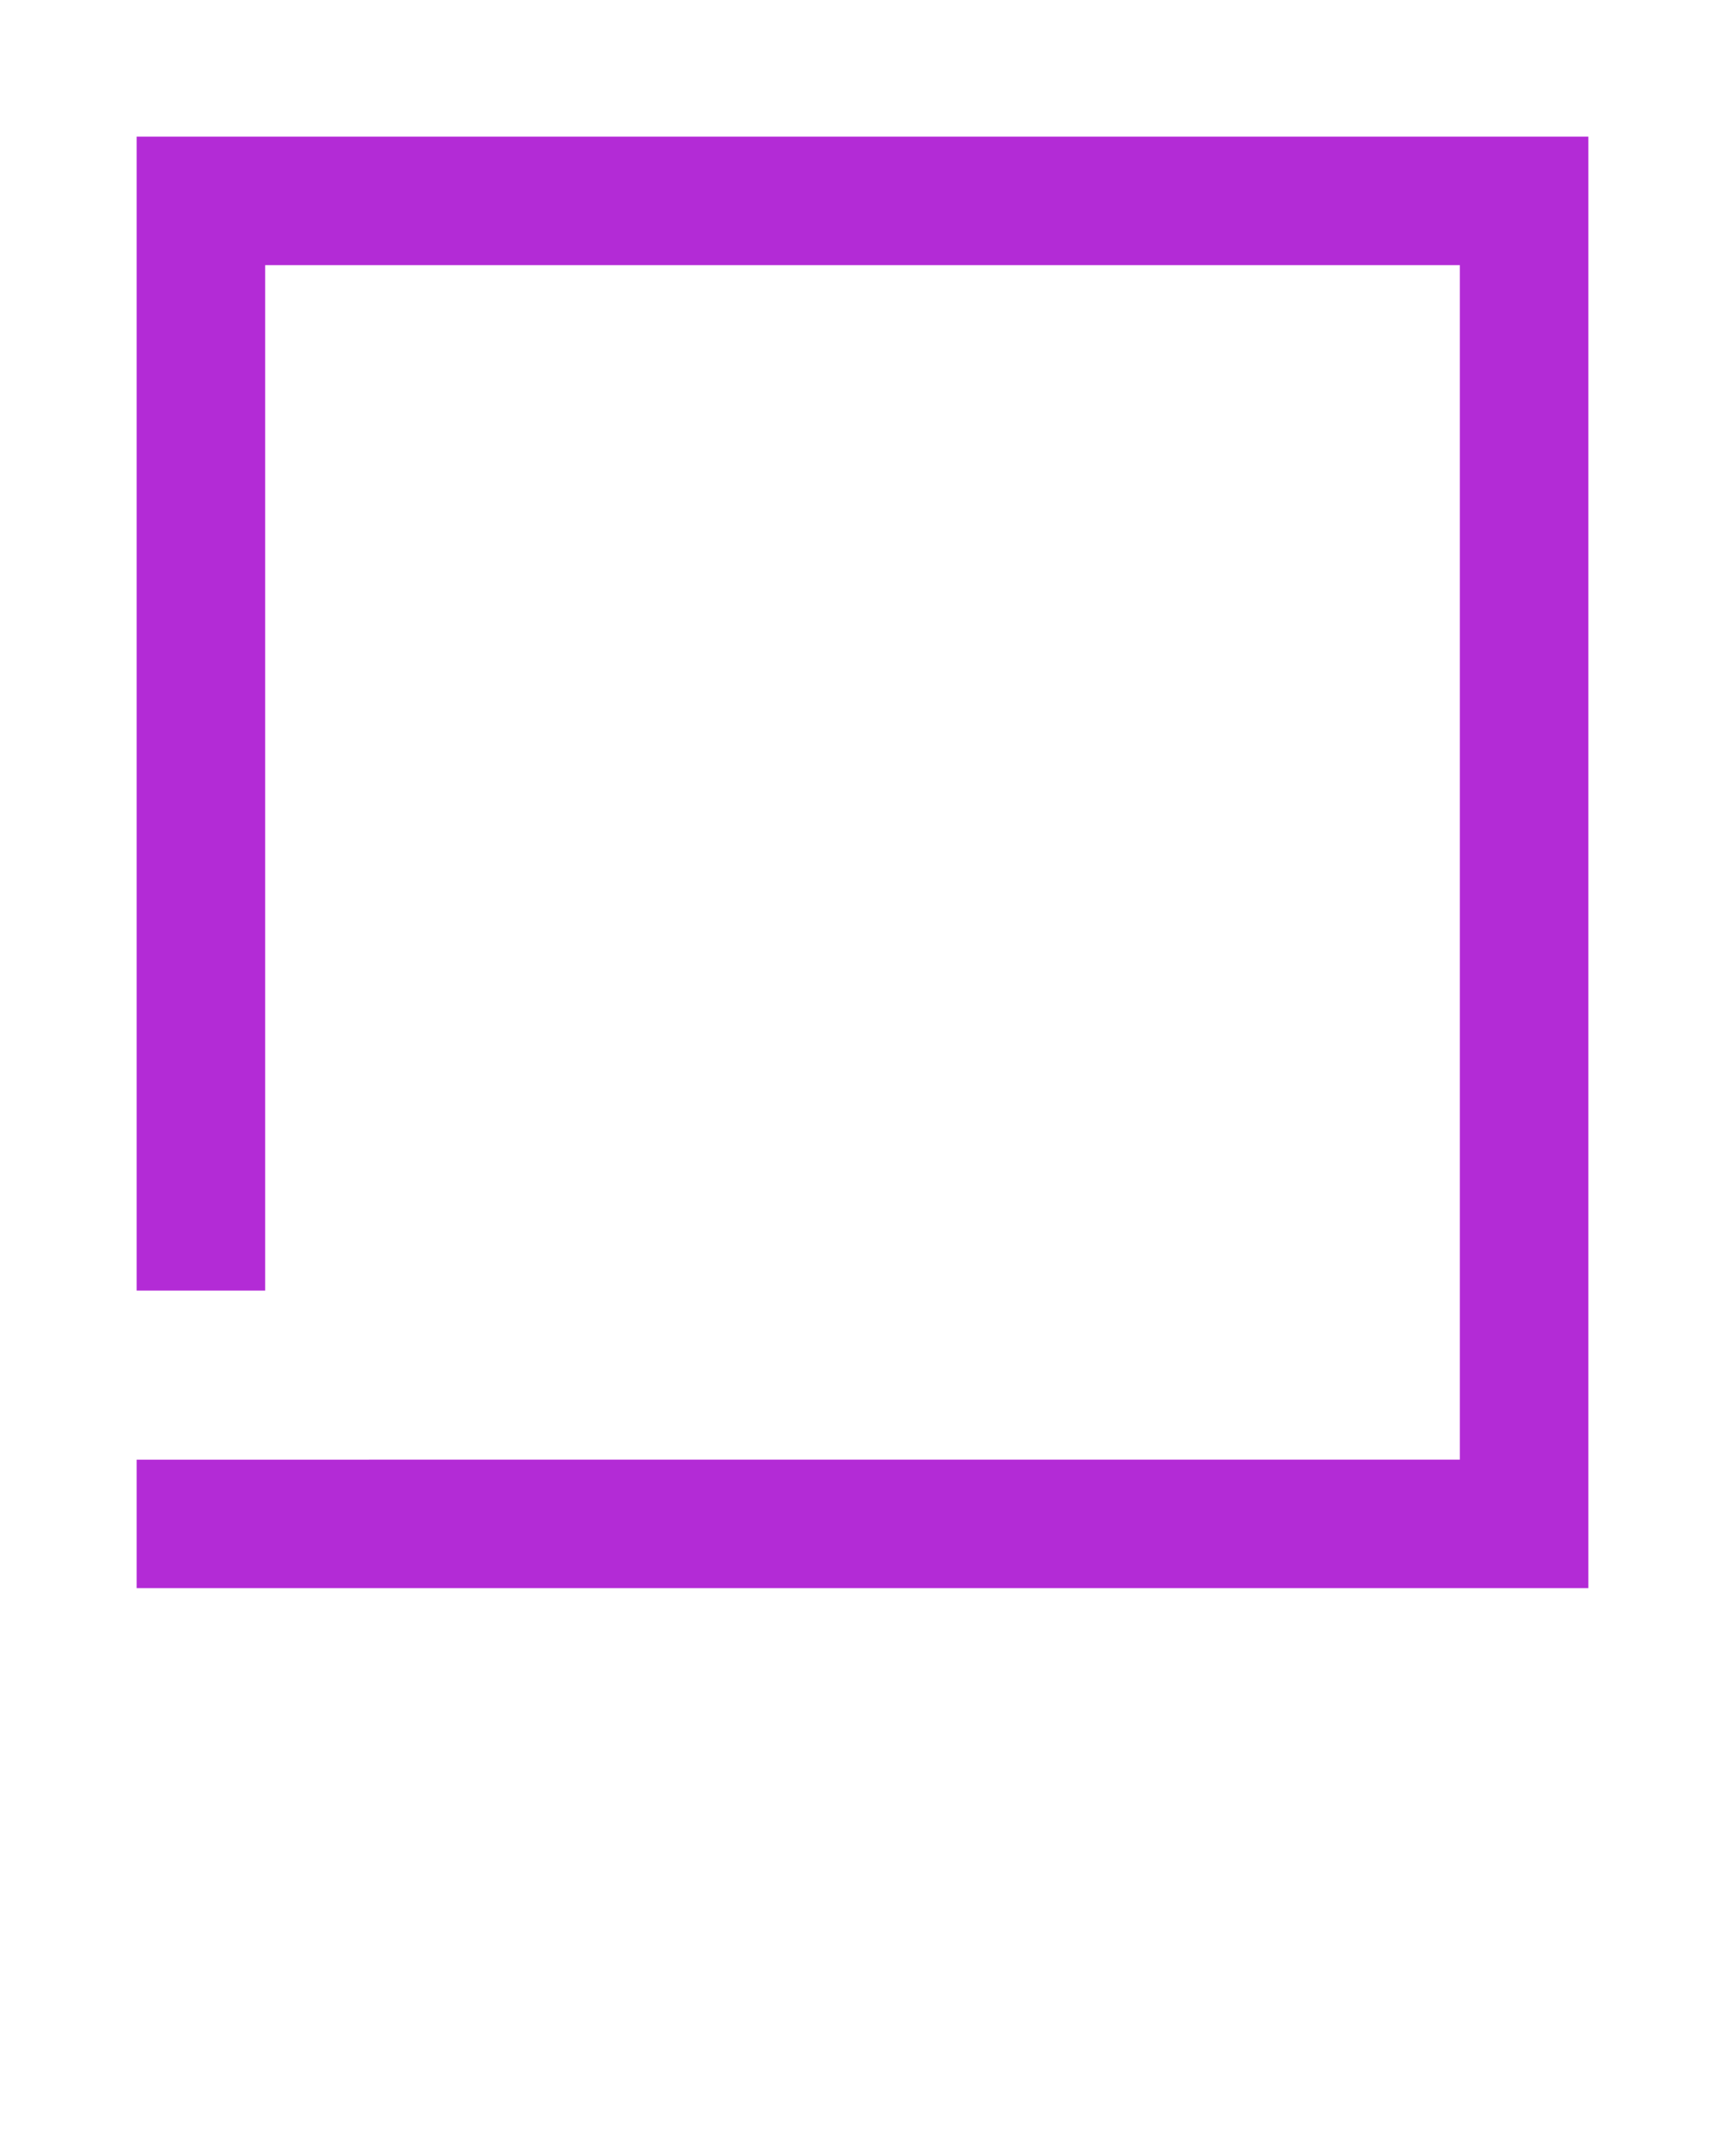 <svg xmlns="http://www.w3.org/2000/svg" xmlns:xlink="http://www.w3.org/1999/xlink" version="1.1" x="0px" y="0px" viewBox="0 0 90 112.5" enable-background="new 0 0 90 90" xml:space="preserve"><g><polygon fill="#B32BD6" points="7.132,7.132 7.132,67.343 13.835,67.343 13.835,13.835 76.165,13.835 76.165,76.164 19.253,76.164    19.253,76.166 7.132,76.166 7.132,82.867 82.868,82.867 82.868,7.132  "/></g></svg>
